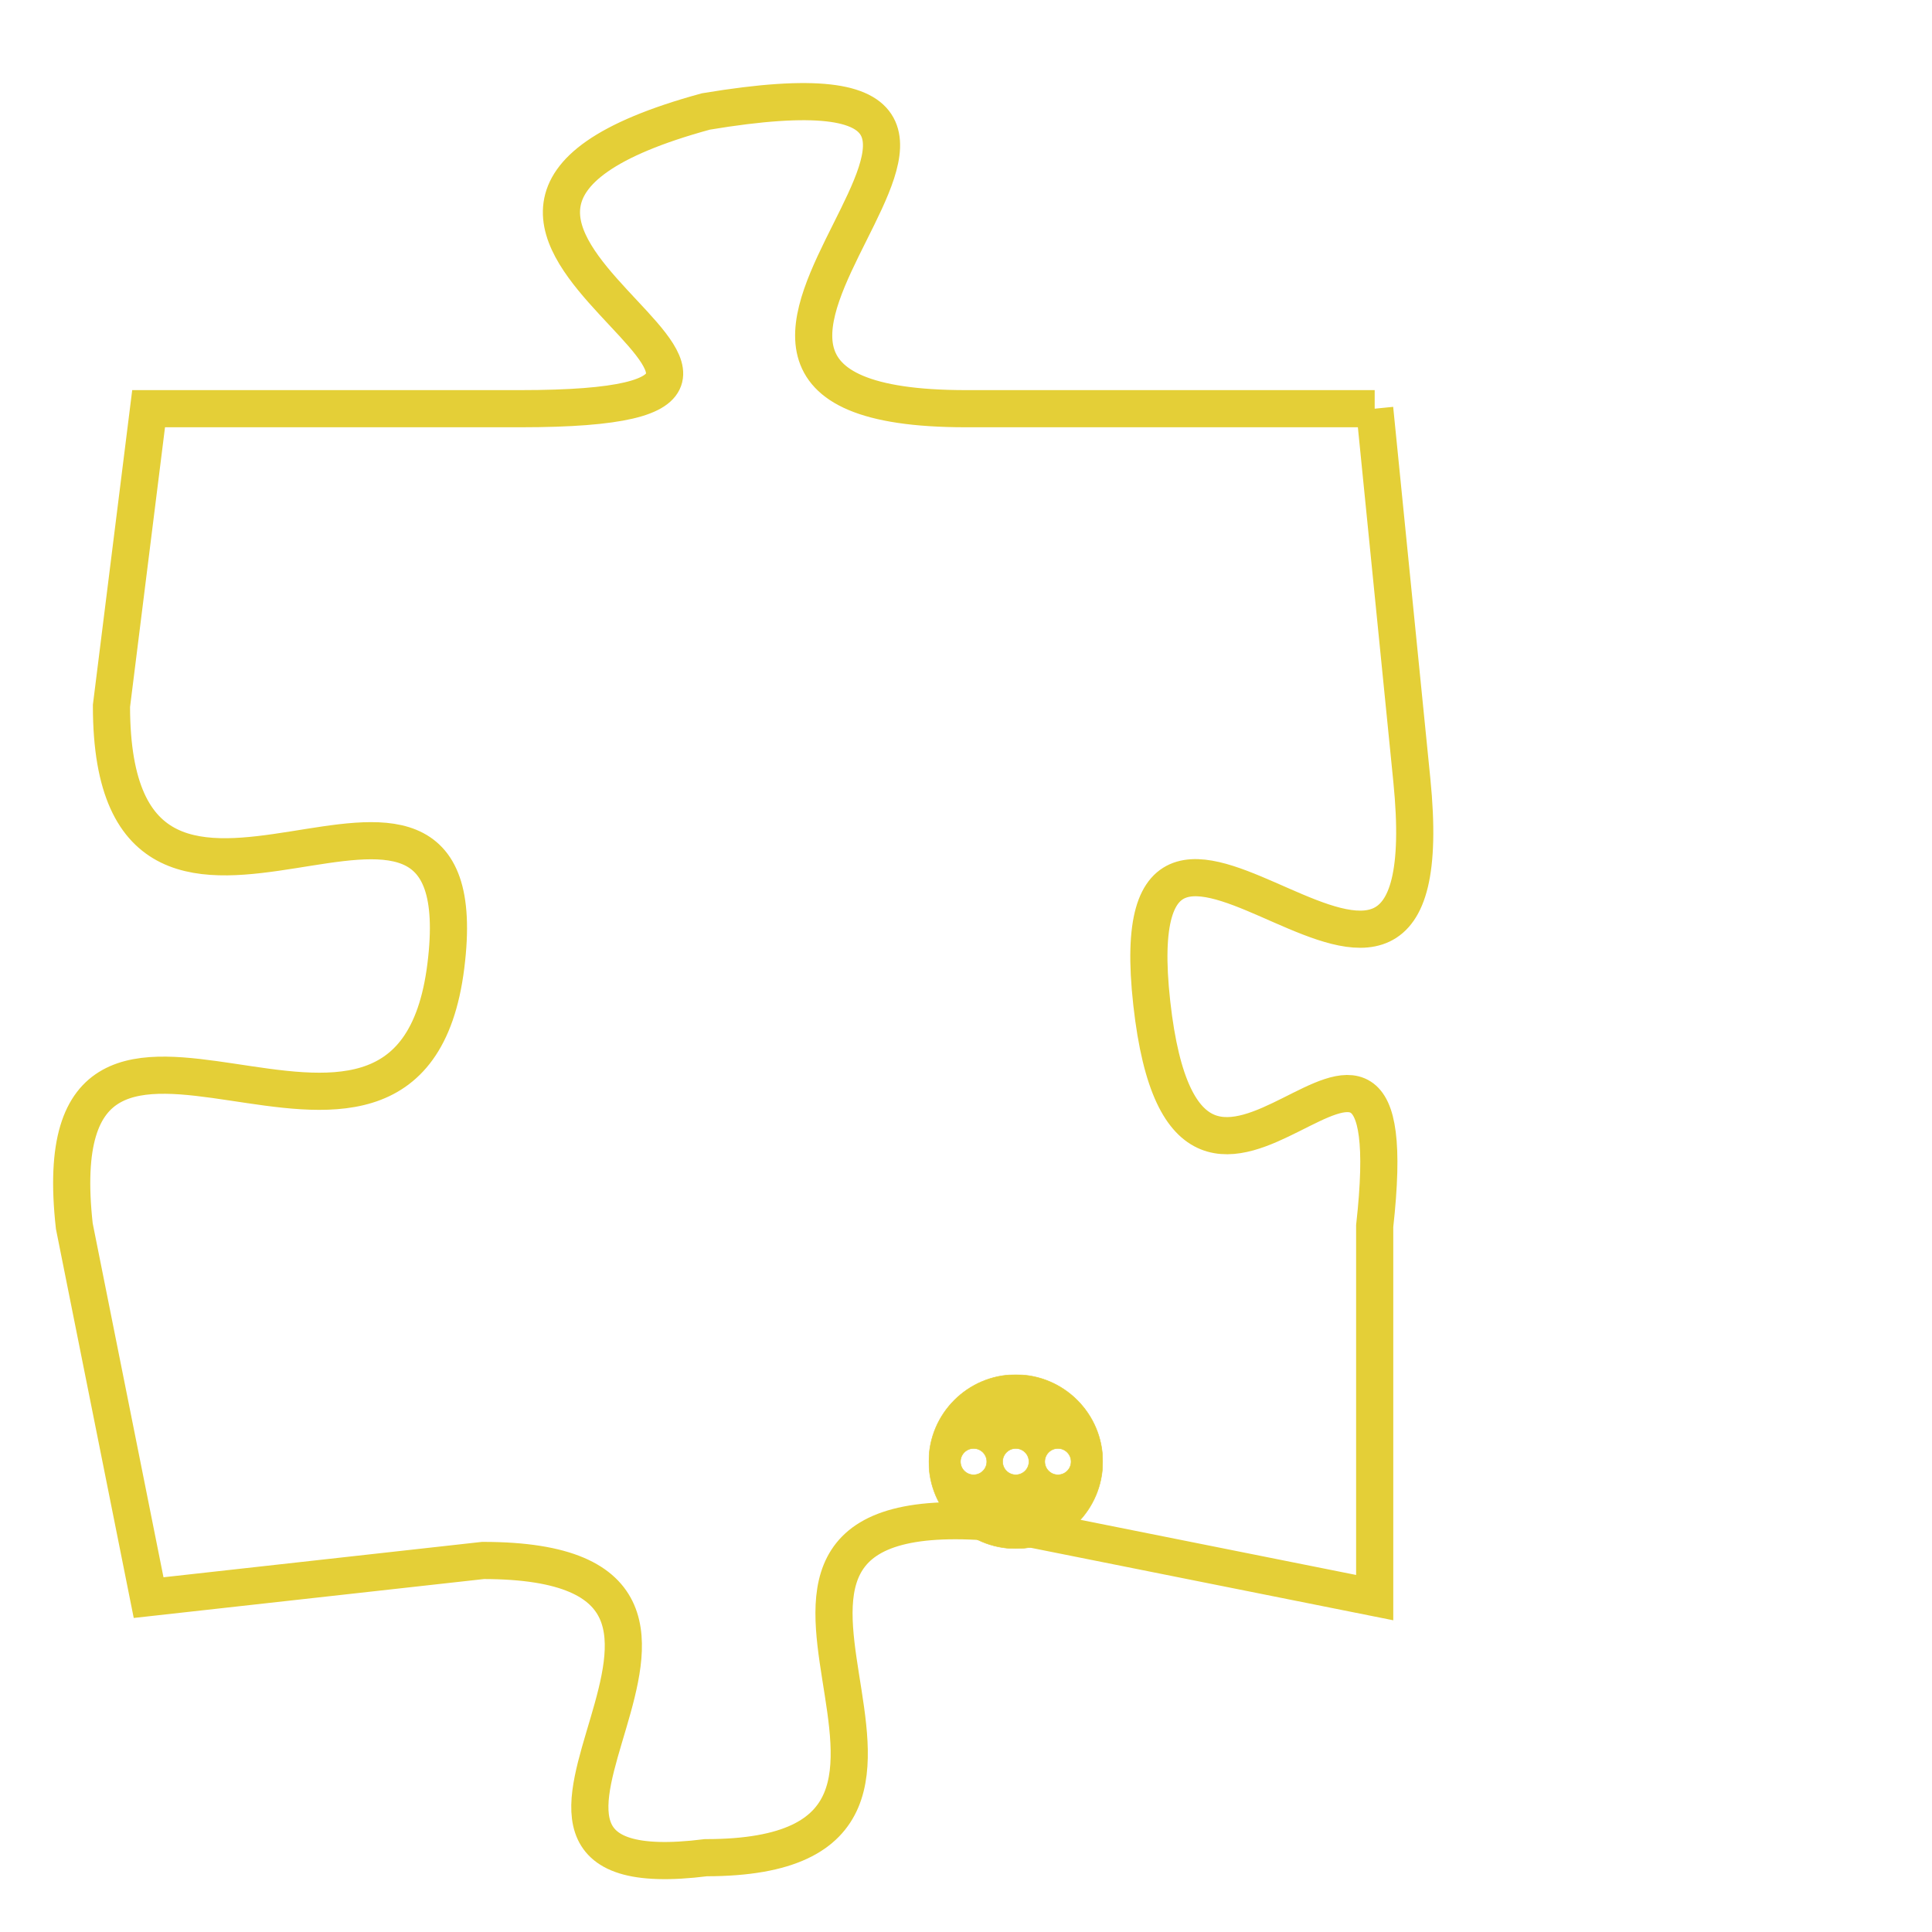 <svg version="1.1" xmlns="http://www.w3.org/2000/svg" xmlns:xlink="http://www.w3.org/1999/xlink" fill="transparent" x="0" y="0" width="350" height="350" preserveAspectRatio="xMinYMin slice"><style type="text/css">.links{fill:transparent;stroke: #E4CF37;}.links:hover{fill:#63D272; opacity:0.4;}</style><defs><g id="allt"><path id="t9039" d="M2310,2208 L2299,2208 C2288,2208 2304,2198 2292,2200 C2281,2203 2298,2208 2287,2208 L2277,2208 2277,2208 L2276,2216 C2276,2225 2286,2215 2285,2223 C2284,2231 2274,2221 2275,2230 L2277,2240 2277,2240 L2286,2239 C2295,2239 2284,2248 2292,2247 C2301,2247 2290,2237 2300,2238 L2310,2240 2310,2240 L2310,2230 C2311,2221 2305,2233 2304,2224 C2303,2215 2312,2228 2311,2218 L2310,2208"/></g><clipPath id="c" clipRule="evenodd" fill="transparent"><use href="#t9039"/></clipPath></defs><svg viewBox="2273 2197 40 52" preserveAspectRatio="xMinYMin meet"><svg width="4380" height="2430"><g><image crossorigin="anonymous" x="0" y="0" href="https://nftpuzzle.license-token.com/assets/completepuzzle.svg" width="100%" height="100%" /><g class="links"><use href="#t9039"/></g></g></svg><svg x="2298" y="2234" height="9%" width="9%" viewBox="0 0 330 330"><g><a xlink:href="https://nftpuzzle.license-token.com/" class="links"><title>See the most innovative NFT based token software licensing project</title><path fill="#E4CF37" id="more" d="M165,0C74.019,0,0,74.019,0,165s74.019,165,165,165s165-74.019,165-165S255.981,0,165,0z M85,190 c-13.785,0-25-11.215-25-25s11.215-25,25-25s25,11.215,25,25S98.785,190,85,190z M165,190c-13.785,0-25-11.215-25-25 s11.215-25,25-25s25,11.215,25,25S178.785,190,165,190z M245,190c-13.785,0-25-11.215-25-25s11.215-25,25-25 c13.785,0,25,11.215,25,25S258.785,190,245,190z"></path></a></g></svg></svg></svg>